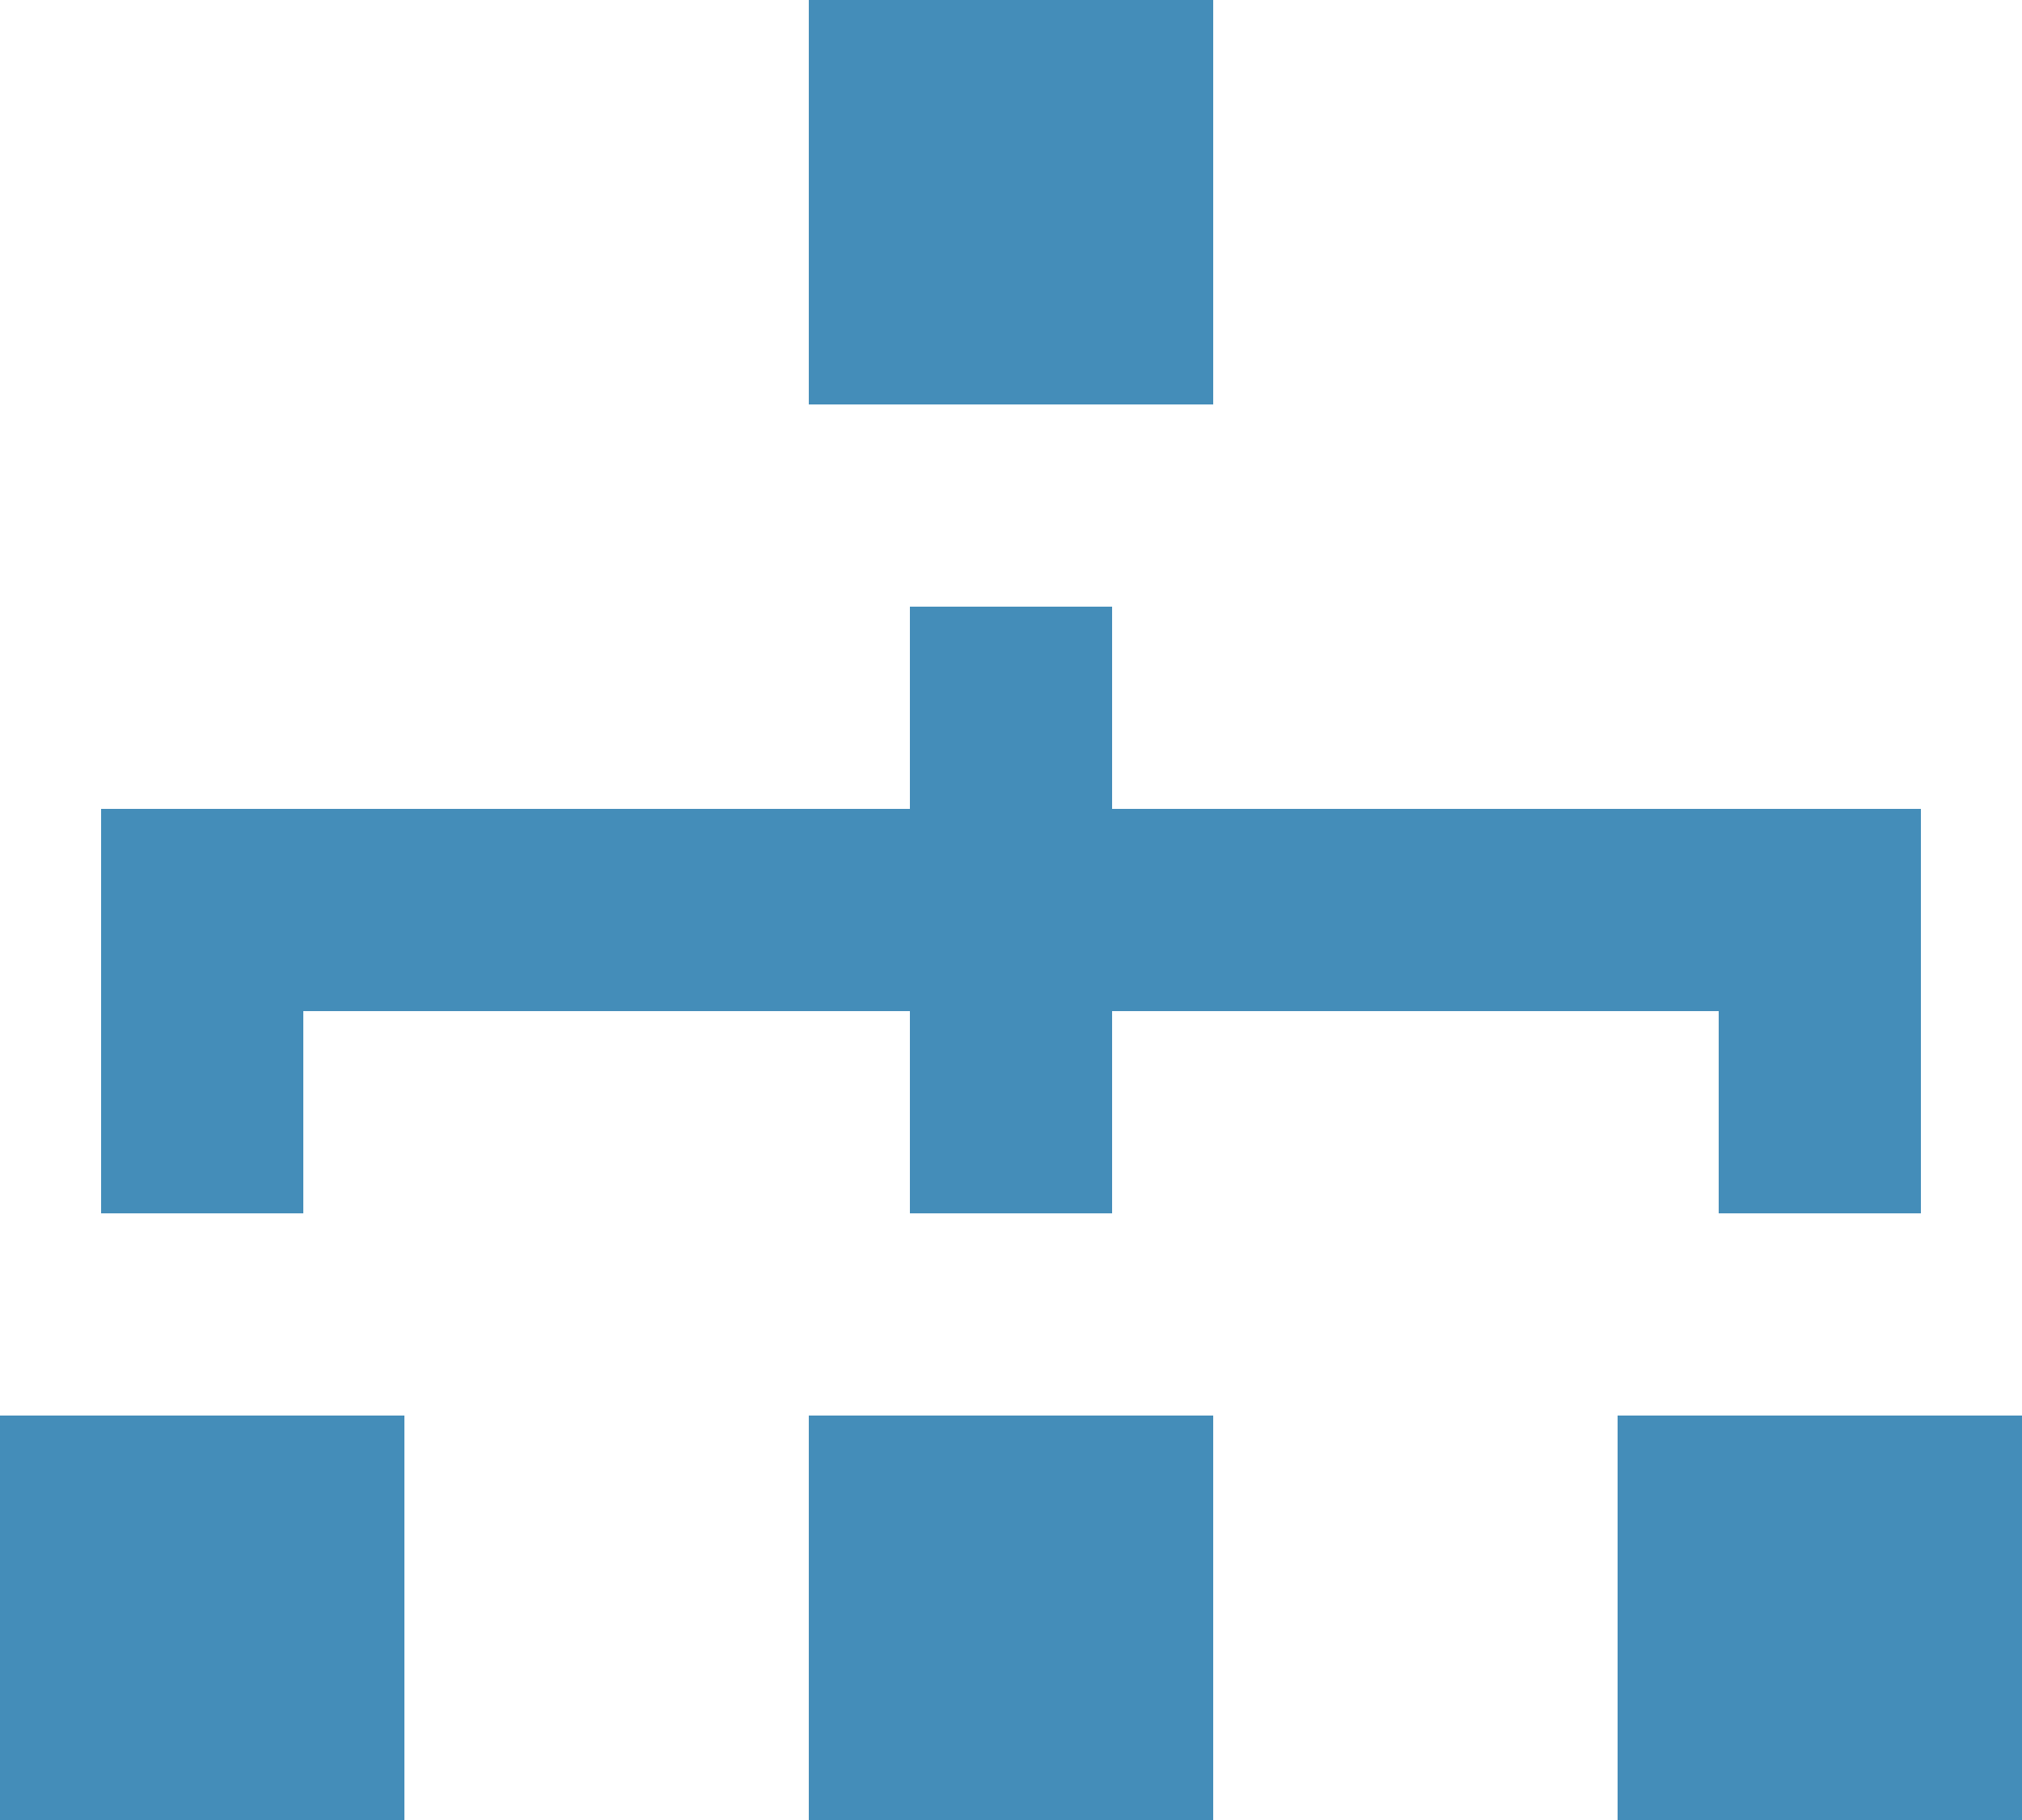 <svg xmlns="http://www.w3.org/2000/svg" width="20" height="18" viewBox="0 0 20 18">
    <path fill="#448DB9" fill-rule="evenodd" d="M8 4h4V0H8v4zm0 14h4v-4H8v4zm8 0h4v-4h-4v4zM0 18h4v-4H0v4zm3-6H1V8h8V6h2v2h8v4h-2v-2h-6v2H9v-2H3v2z"/>
</svg>
